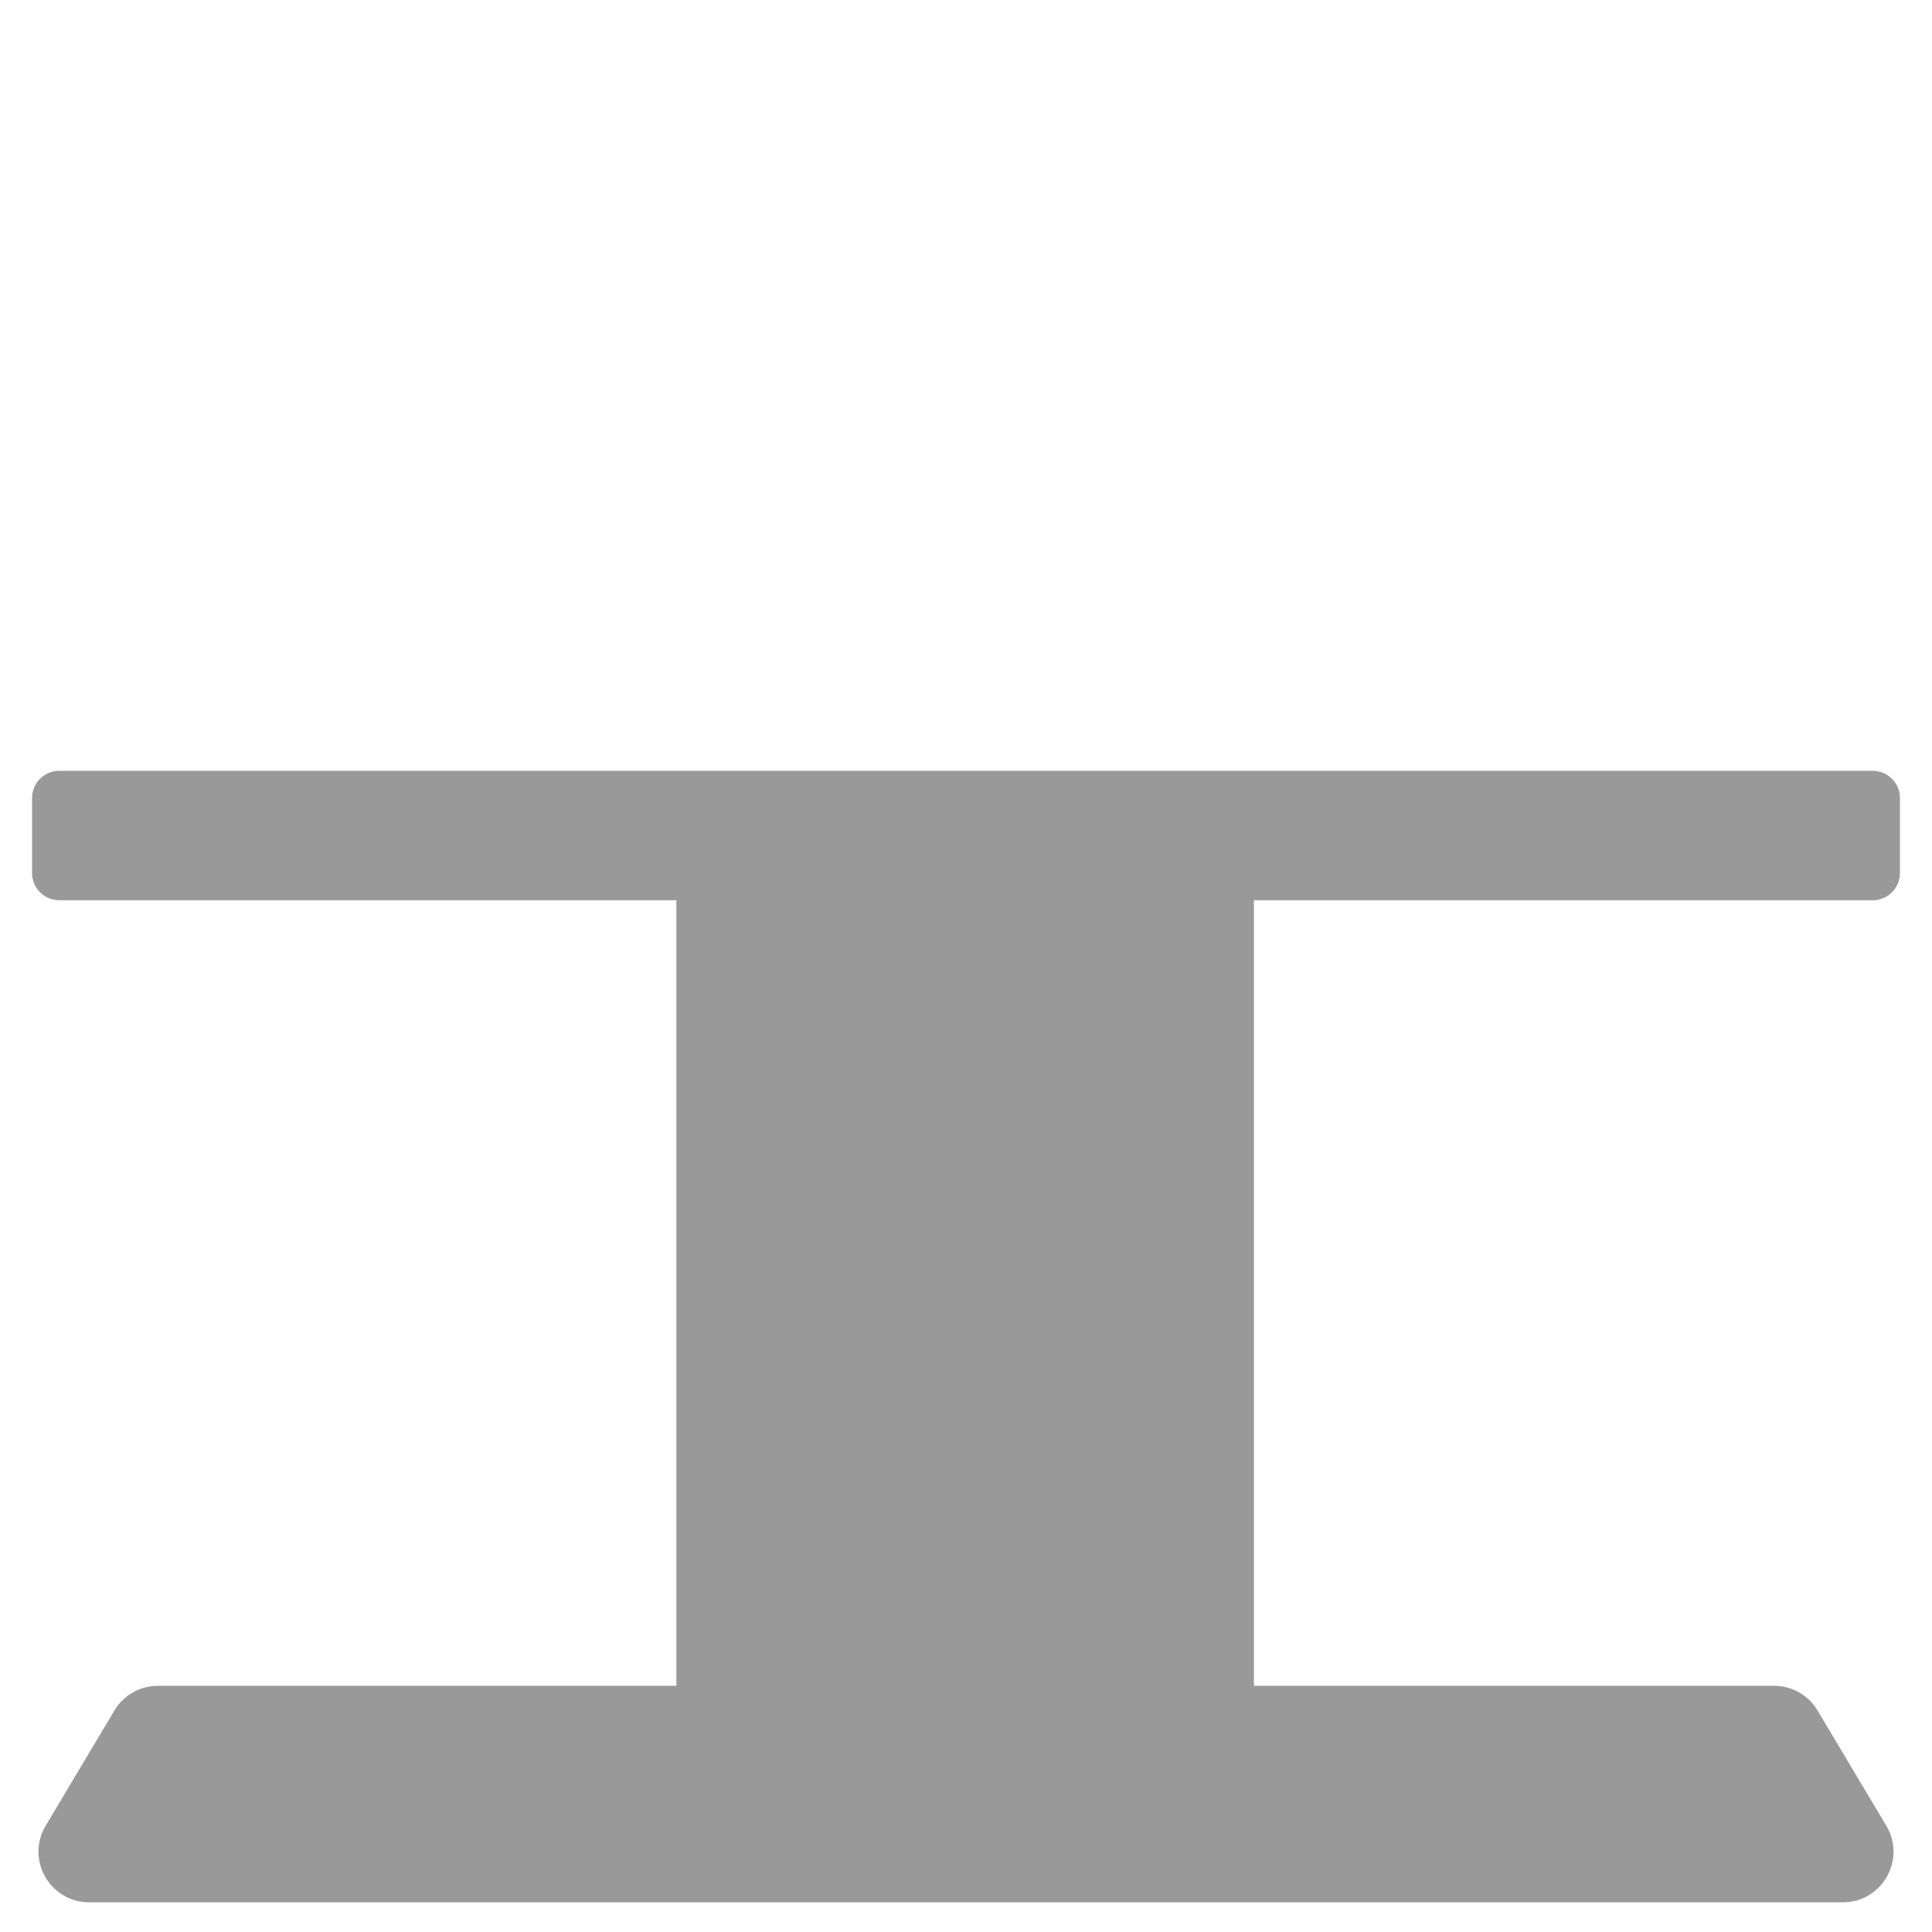 <svg xmlns="http://www.w3.org/2000/svg" viewBox="0 0 512 512" enable-background="new 0 0 512 512"><path fill="#999" d="M496.3 204.27H15.7c-3.976 0-7.2 3.223-7.2 7.2v19.908c0 3.976 3.224 7.2 7.2 7.2h163.55v208.176H41.85c-4.724 0-9.1 2.485-11.52 6.542L12.105 483.84c-5.336 8.944 1.108 20.29 11.52 20.29h464.747c10.413 0 16.857-11.346 11.52-20.29l-18.224-30.544c-2.422-4.057-6.798-6.542-11.522-6.542h-137.85V238.578H496.3c3.976 0 7.2-3.224 7.2-7.2v-19.91c0-3.976-3.224-7.2-7.2-7.2z"/></svg>